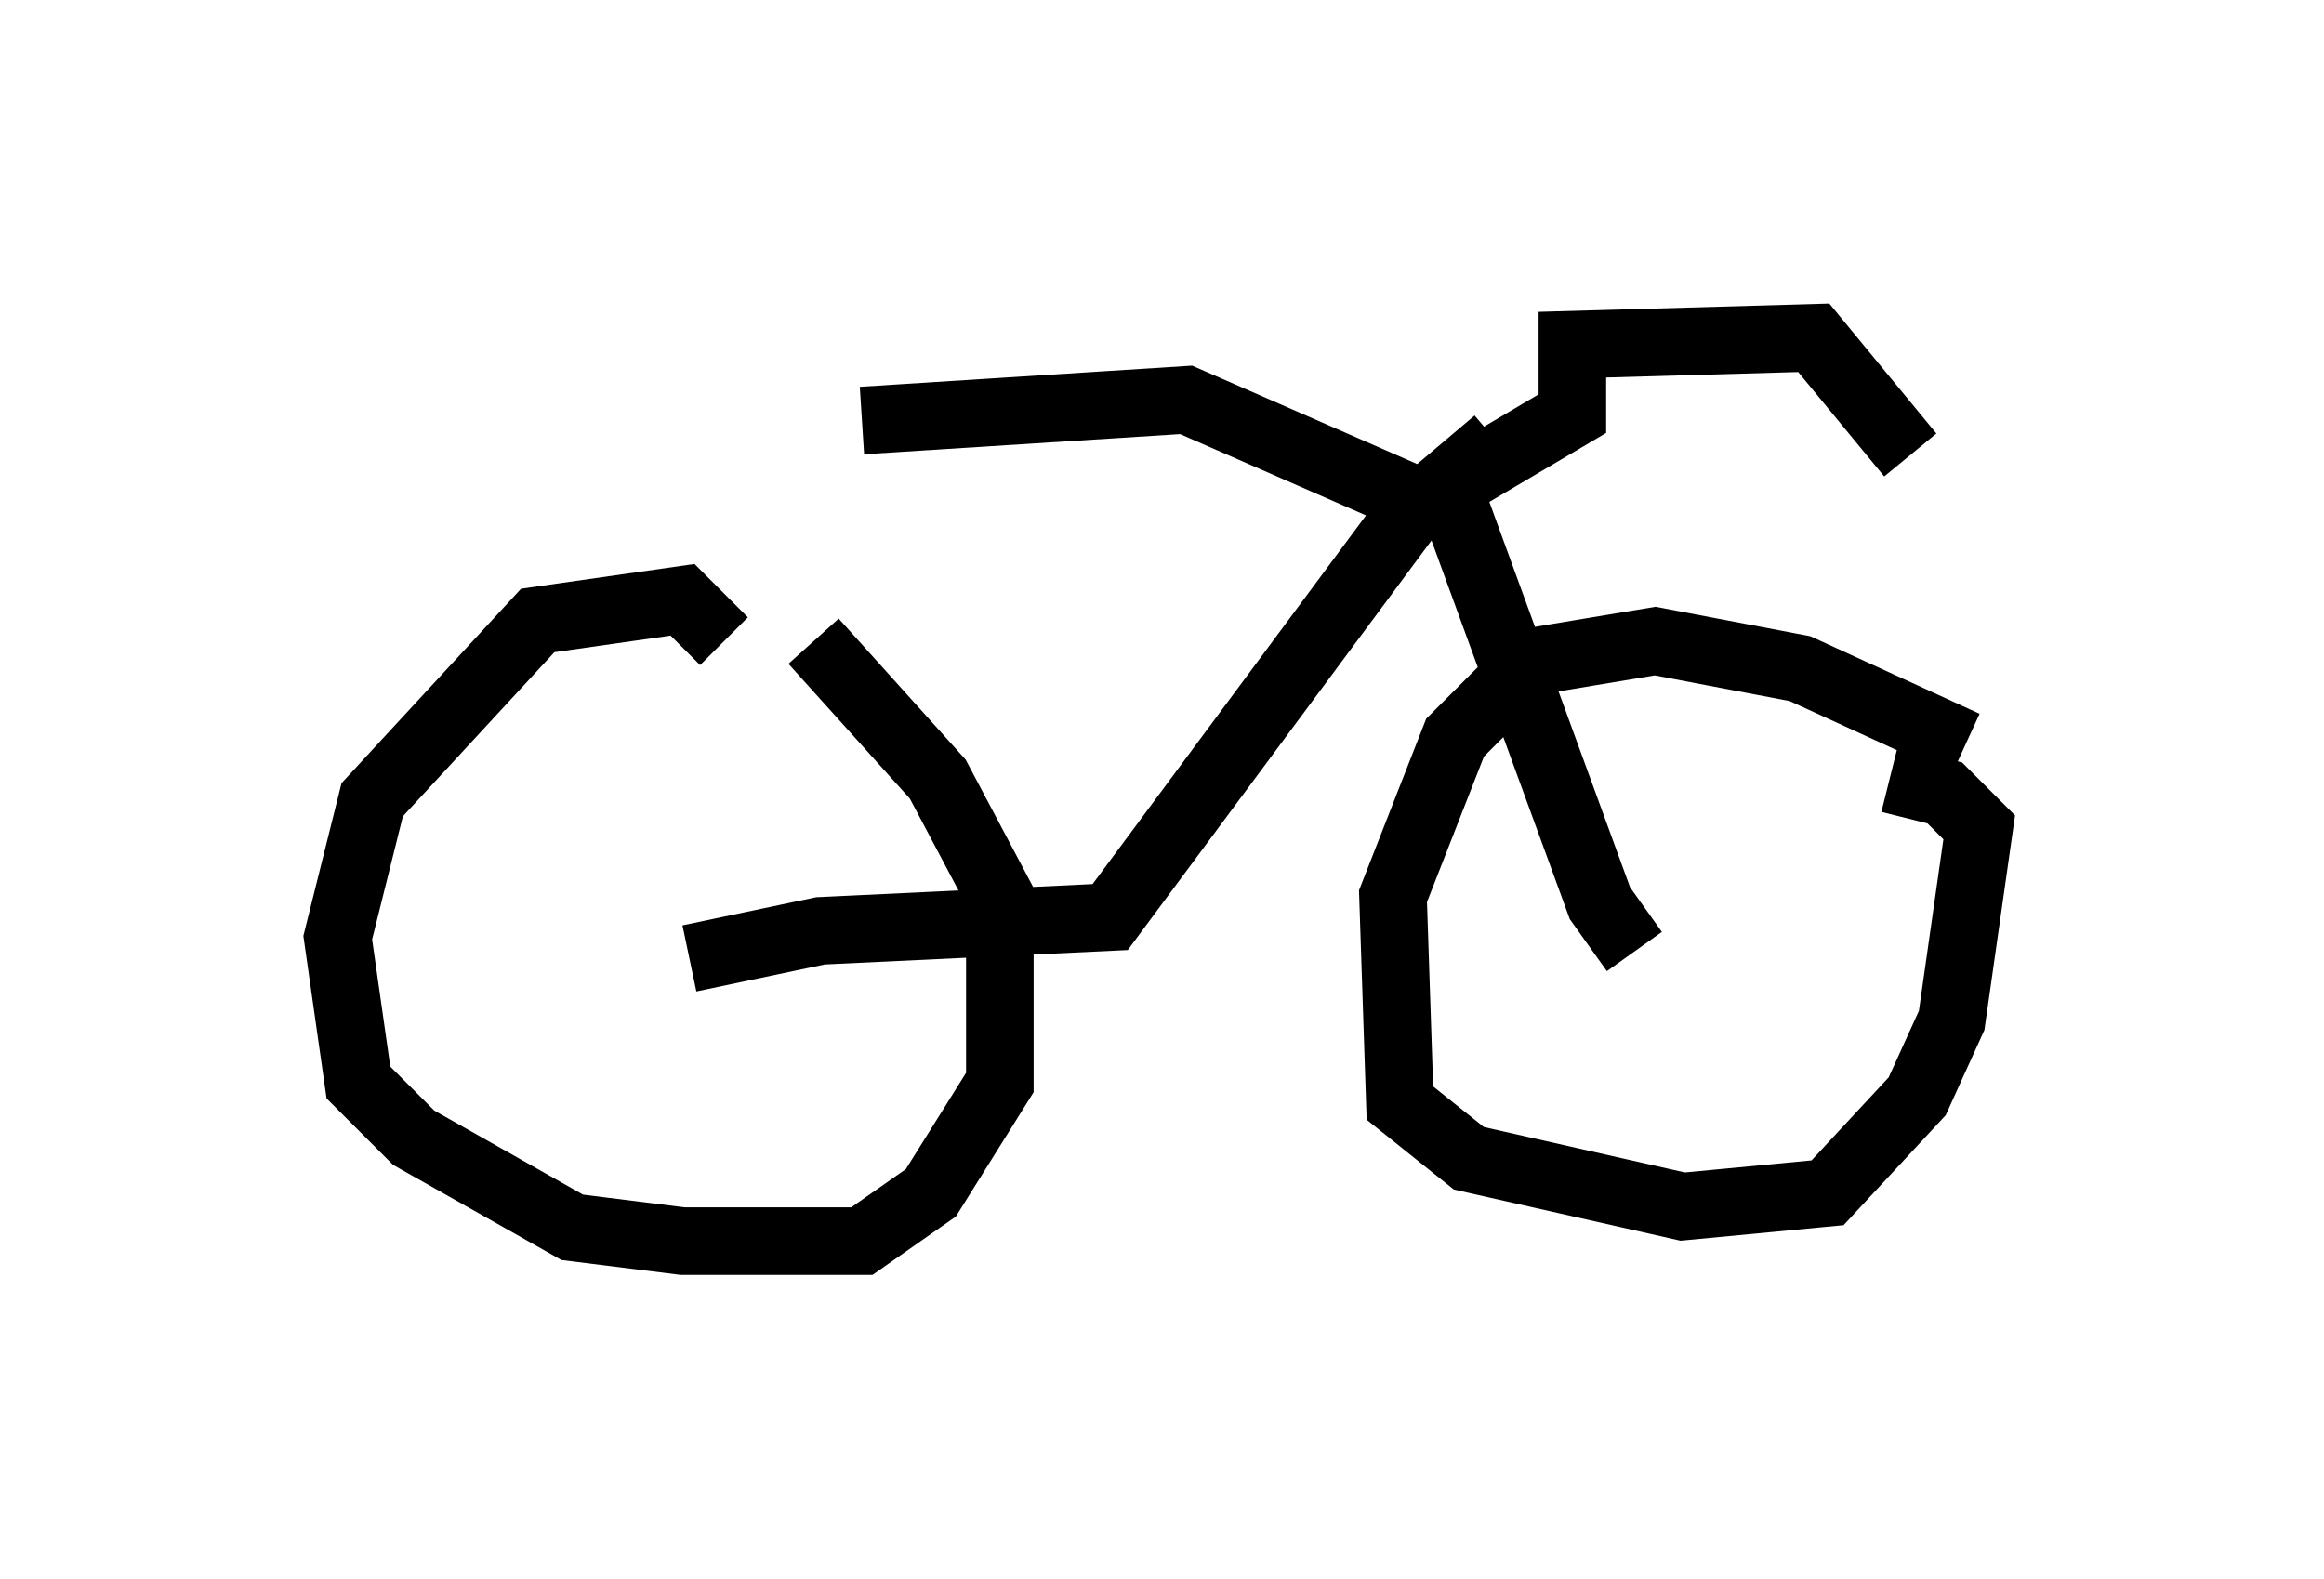 <?xml version="1.0" encoding="utf-8" ?>
<svg baseProfile="full" height="23.373" version="1.1" width="34.398" xmlns="http://www.w3.org/2000/svg" xmlns:ev="http://www.w3.org/2001/xml-events" xmlns:xlink="http://www.w3.org/1999/xlink"><defs /><rect fill="white" height="23.373" width="34.398" x="0" y="0" /><path d="M29.398, 11.635 m-0.306, -0.613 l-2.45, -1.123 -2.144, -0.408 l-1.838, 0.306 -1.123, 1.123 l-0.919, 2.348 0.102, 3.063 l1.021, 0.817 3.165, 0.715 l2.144, -0.204 1.327, -1.429 l0.51, -1.123 0.408, -2.858 l-0.51, -0.51 -0.817, -0.204 m-17.252, -2.042 l-0.613, -0.613 -2.144, 0.306 l-2.45, 2.654 -0.51, 2.042 l0.306, 2.144 0.817, 0.817 l2.348, 1.327 1.633, 0.204 l2.654, 0.0 1.021, -0.715 l1.021, -1.633 0.0, -2.756 l-0.919, -1.735 -1.838, -2.042 m-1.838, 4.696 l1.94, -0.408 4.288, -0.204 l4.39, -5.921 1.327, -1.123 m2.042, 7.554 l-0.51, -0.715 -2.348, -6.431 m-0.51, 0.408 l-3.267, -1.429 -4.798, 0.306 m8.269, 1.225 l2.246, -1.327 0.0, -1.021 l3.573, -0.102 1.429, 1.735 " fill="none" stroke="black" stroke-width="1" /></svg>